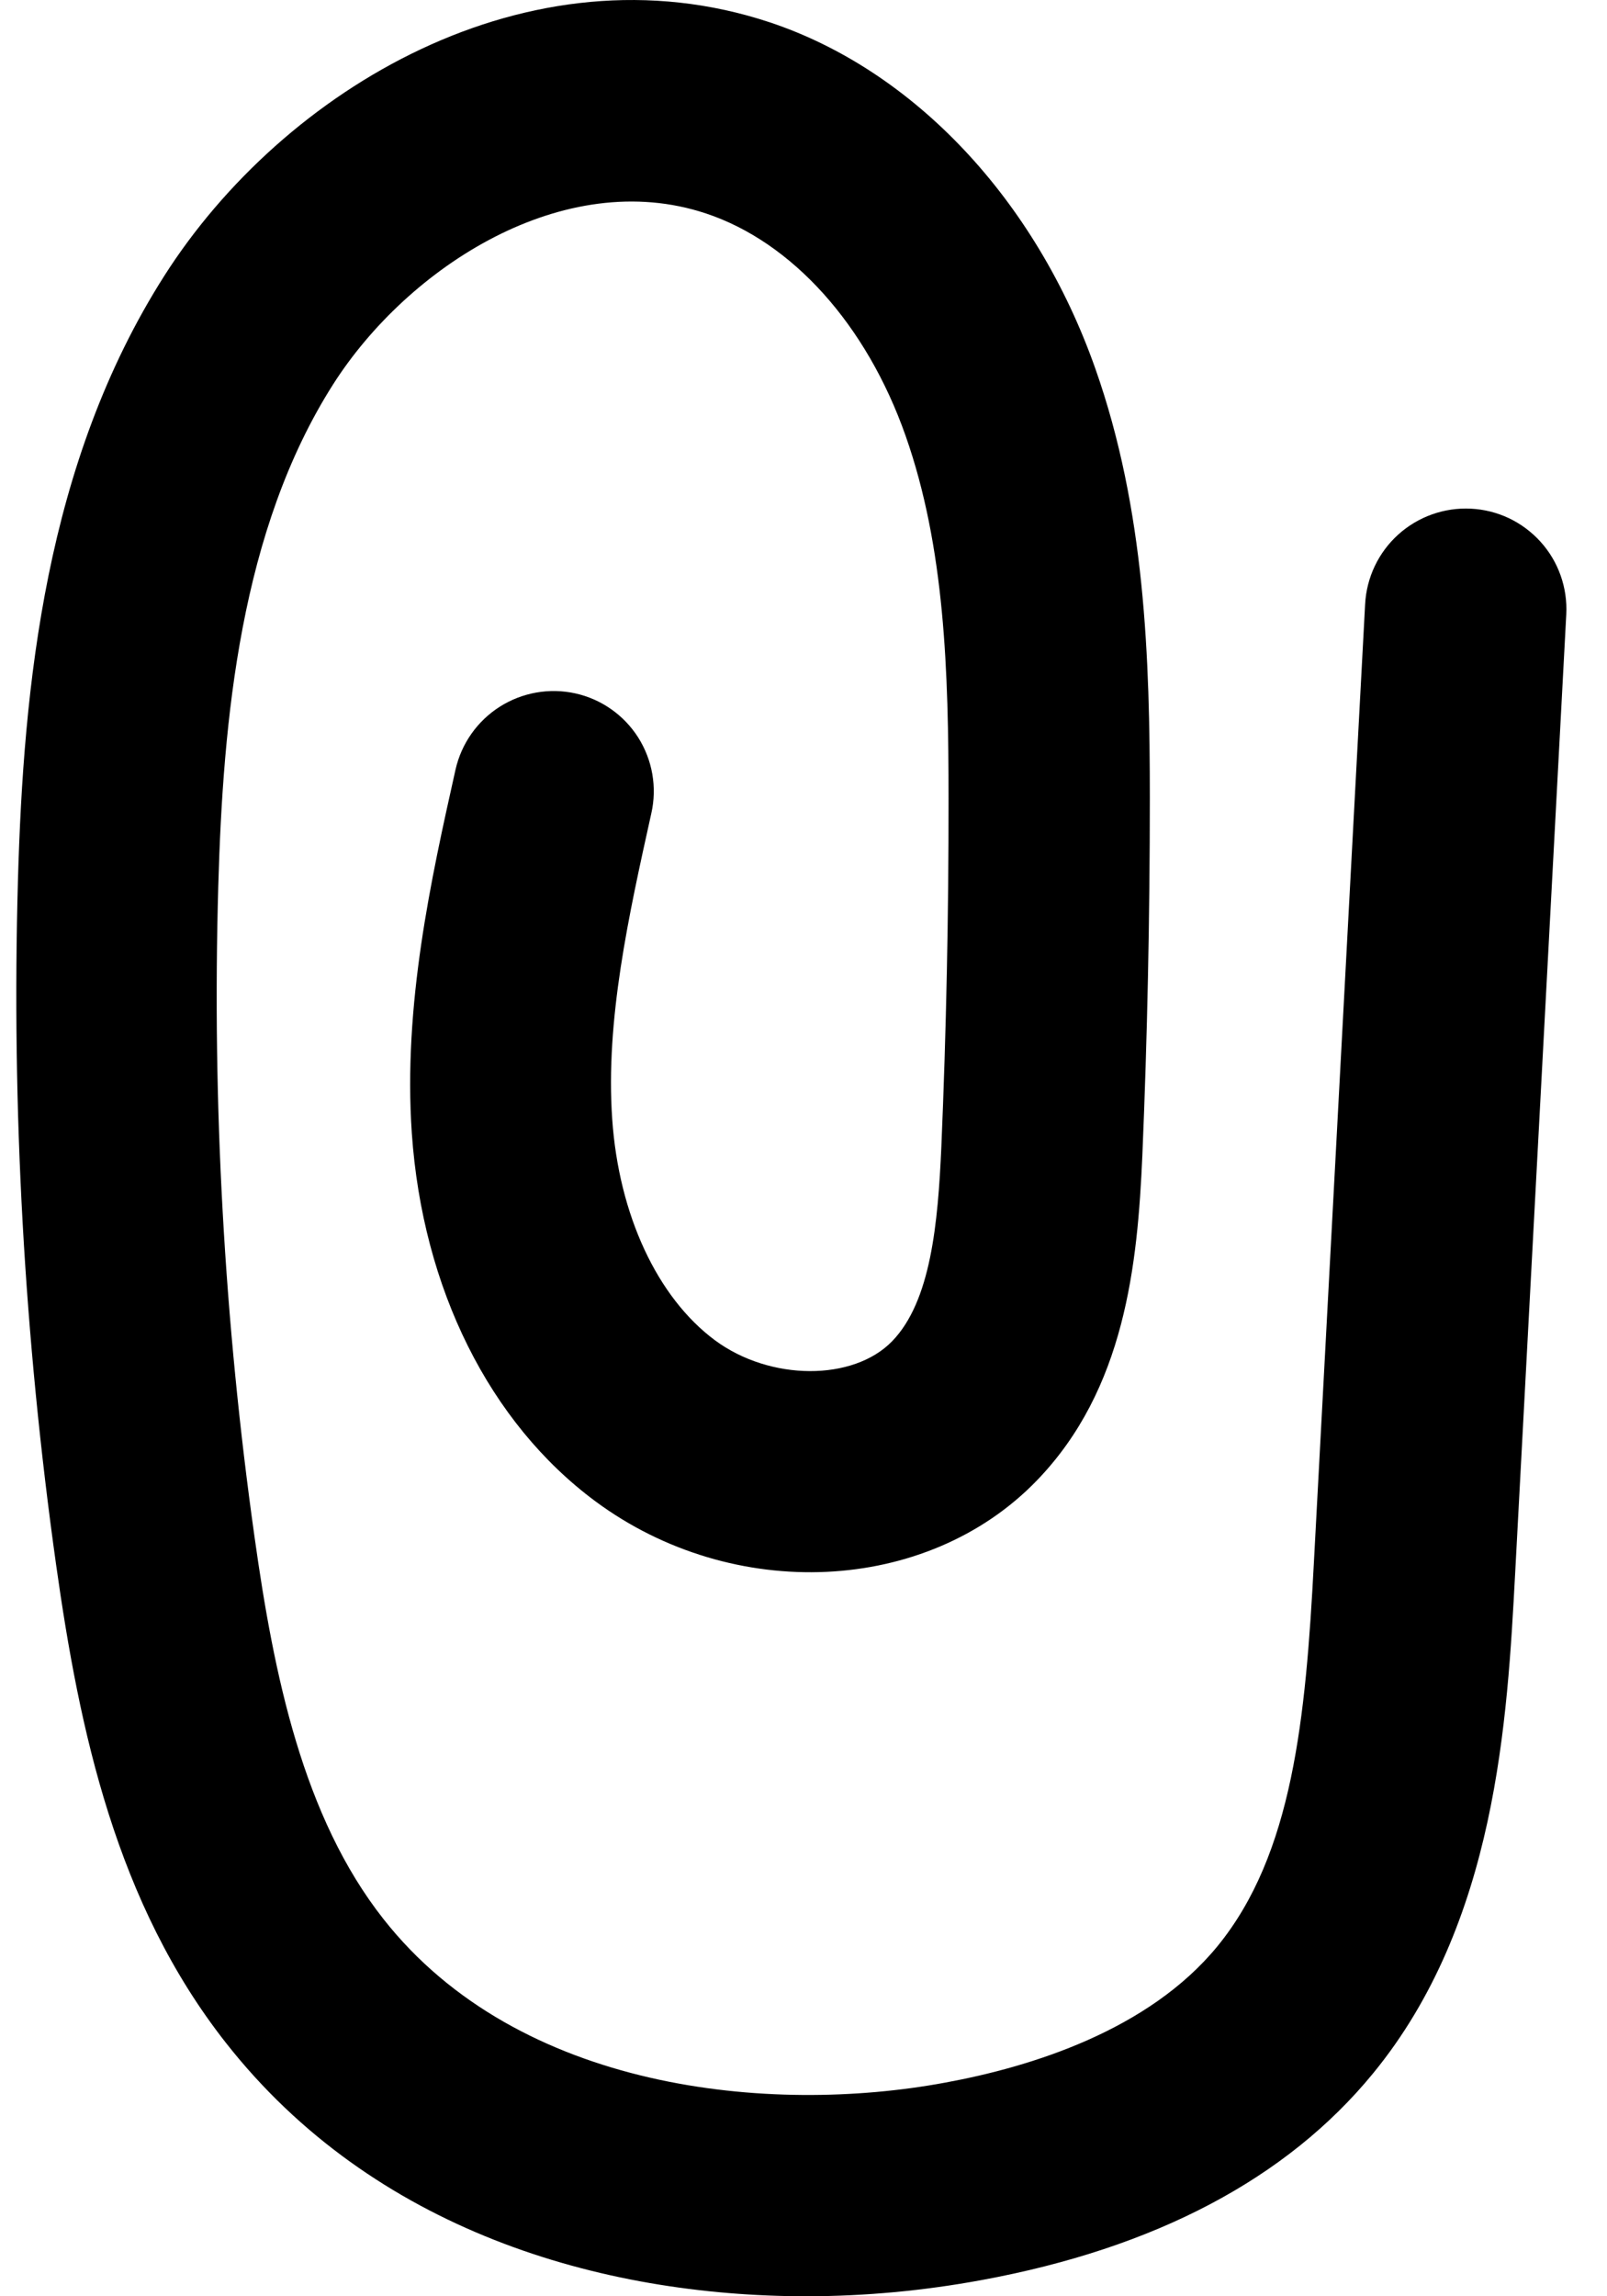 <svg width="35" height="50" viewBox="0 0 35 50" fill="none" xmlns="http://www.w3.org/2000/svg">
<path id="attachment" d="M17.573 50C13.076 50 8.129 48.563 4.923 44.485C2.528 41.441 1.73 37.681 1.222 34.072C0.528 29.132 0.25 24.142 0.391 19.154C0.513 14.94 0.985 10.081 3.576 6.01C6.167 1.938 11.515 -1.255 16.765 0.486C19.905 1.531 22.559 4.346 23.856 8.026C24.942 11.103 25.043 14.331 25.043 17.375C25.043 19.959 24.989 22.579 24.88 25.16C24.776 27.536 24.503 30.25 22.582 32.237C20.187 34.717 15.967 34.91 12.969 32.691C10.66 30.981 9.203 28.055 8.969 24.673C8.779 21.887 9.384 19.16 9.921 16.758C10.049 16.192 10.395 15.7 10.884 15.389C11.372 15.079 11.964 14.973 12.53 15.098C12.81 15.16 13.076 15.277 13.311 15.442C13.546 15.607 13.746 15.816 13.9 16.059C14.053 16.301 14.158 16.572 14.207 16.855C14.256 17.138 14.249 17.428 14.186 17.708C13.694 19.927 13.183 22.219 13.334 24.37C13.477 26.449 14.314 28.251 15.572 29.184C16.777 30.075 18.585 30.075 19.43 29.205C20.276 28.334 20.428 26.63 20.502 24.979C20.609 22.463 20.662 19.912 20.659 17.39C20.659 14.614 20.579 11.92 19.724 9.49C18.87 7.061 17.246 5.27 15.379 4.649C12.29 3.619 8.892 5.802 7.256 8.368C5.235 11.543 4.858 15.671 4.754 19.291C4.619 24.031 4.883 28.774 5.544 33.469C5.965 36.472 6.597 39.558 8.351 41.785C11.301 45.536 16.78 46.053 20.579 45.349C22.461 45.005 25.016 44.209 26.515 42.379C28.156 40.374 28.438 37.41 28.616 34.025L29.732 13.155C29.763 12.574 30.022 12.029 30.454 11.639C30.886 11.25 31.454 11.047 32.035 11.076C32.323 11.09 32.605 11.161 32.865 11.284C33.125 11.408 33.358 11.582 33.551 11.795C33.745 12.009 33.894 12.259 33.99 12.531C34.086 12.802 34.128 13.09 34.113 13.378L33 34.248C32.828 37.461 32.593 41.868 29.907 45.144C28.031 47.437 25.159 48.952 21.38 49.647C20.124 49.879 18.85 49.998 17.573 50Z" fill="black"/>
</svg>
